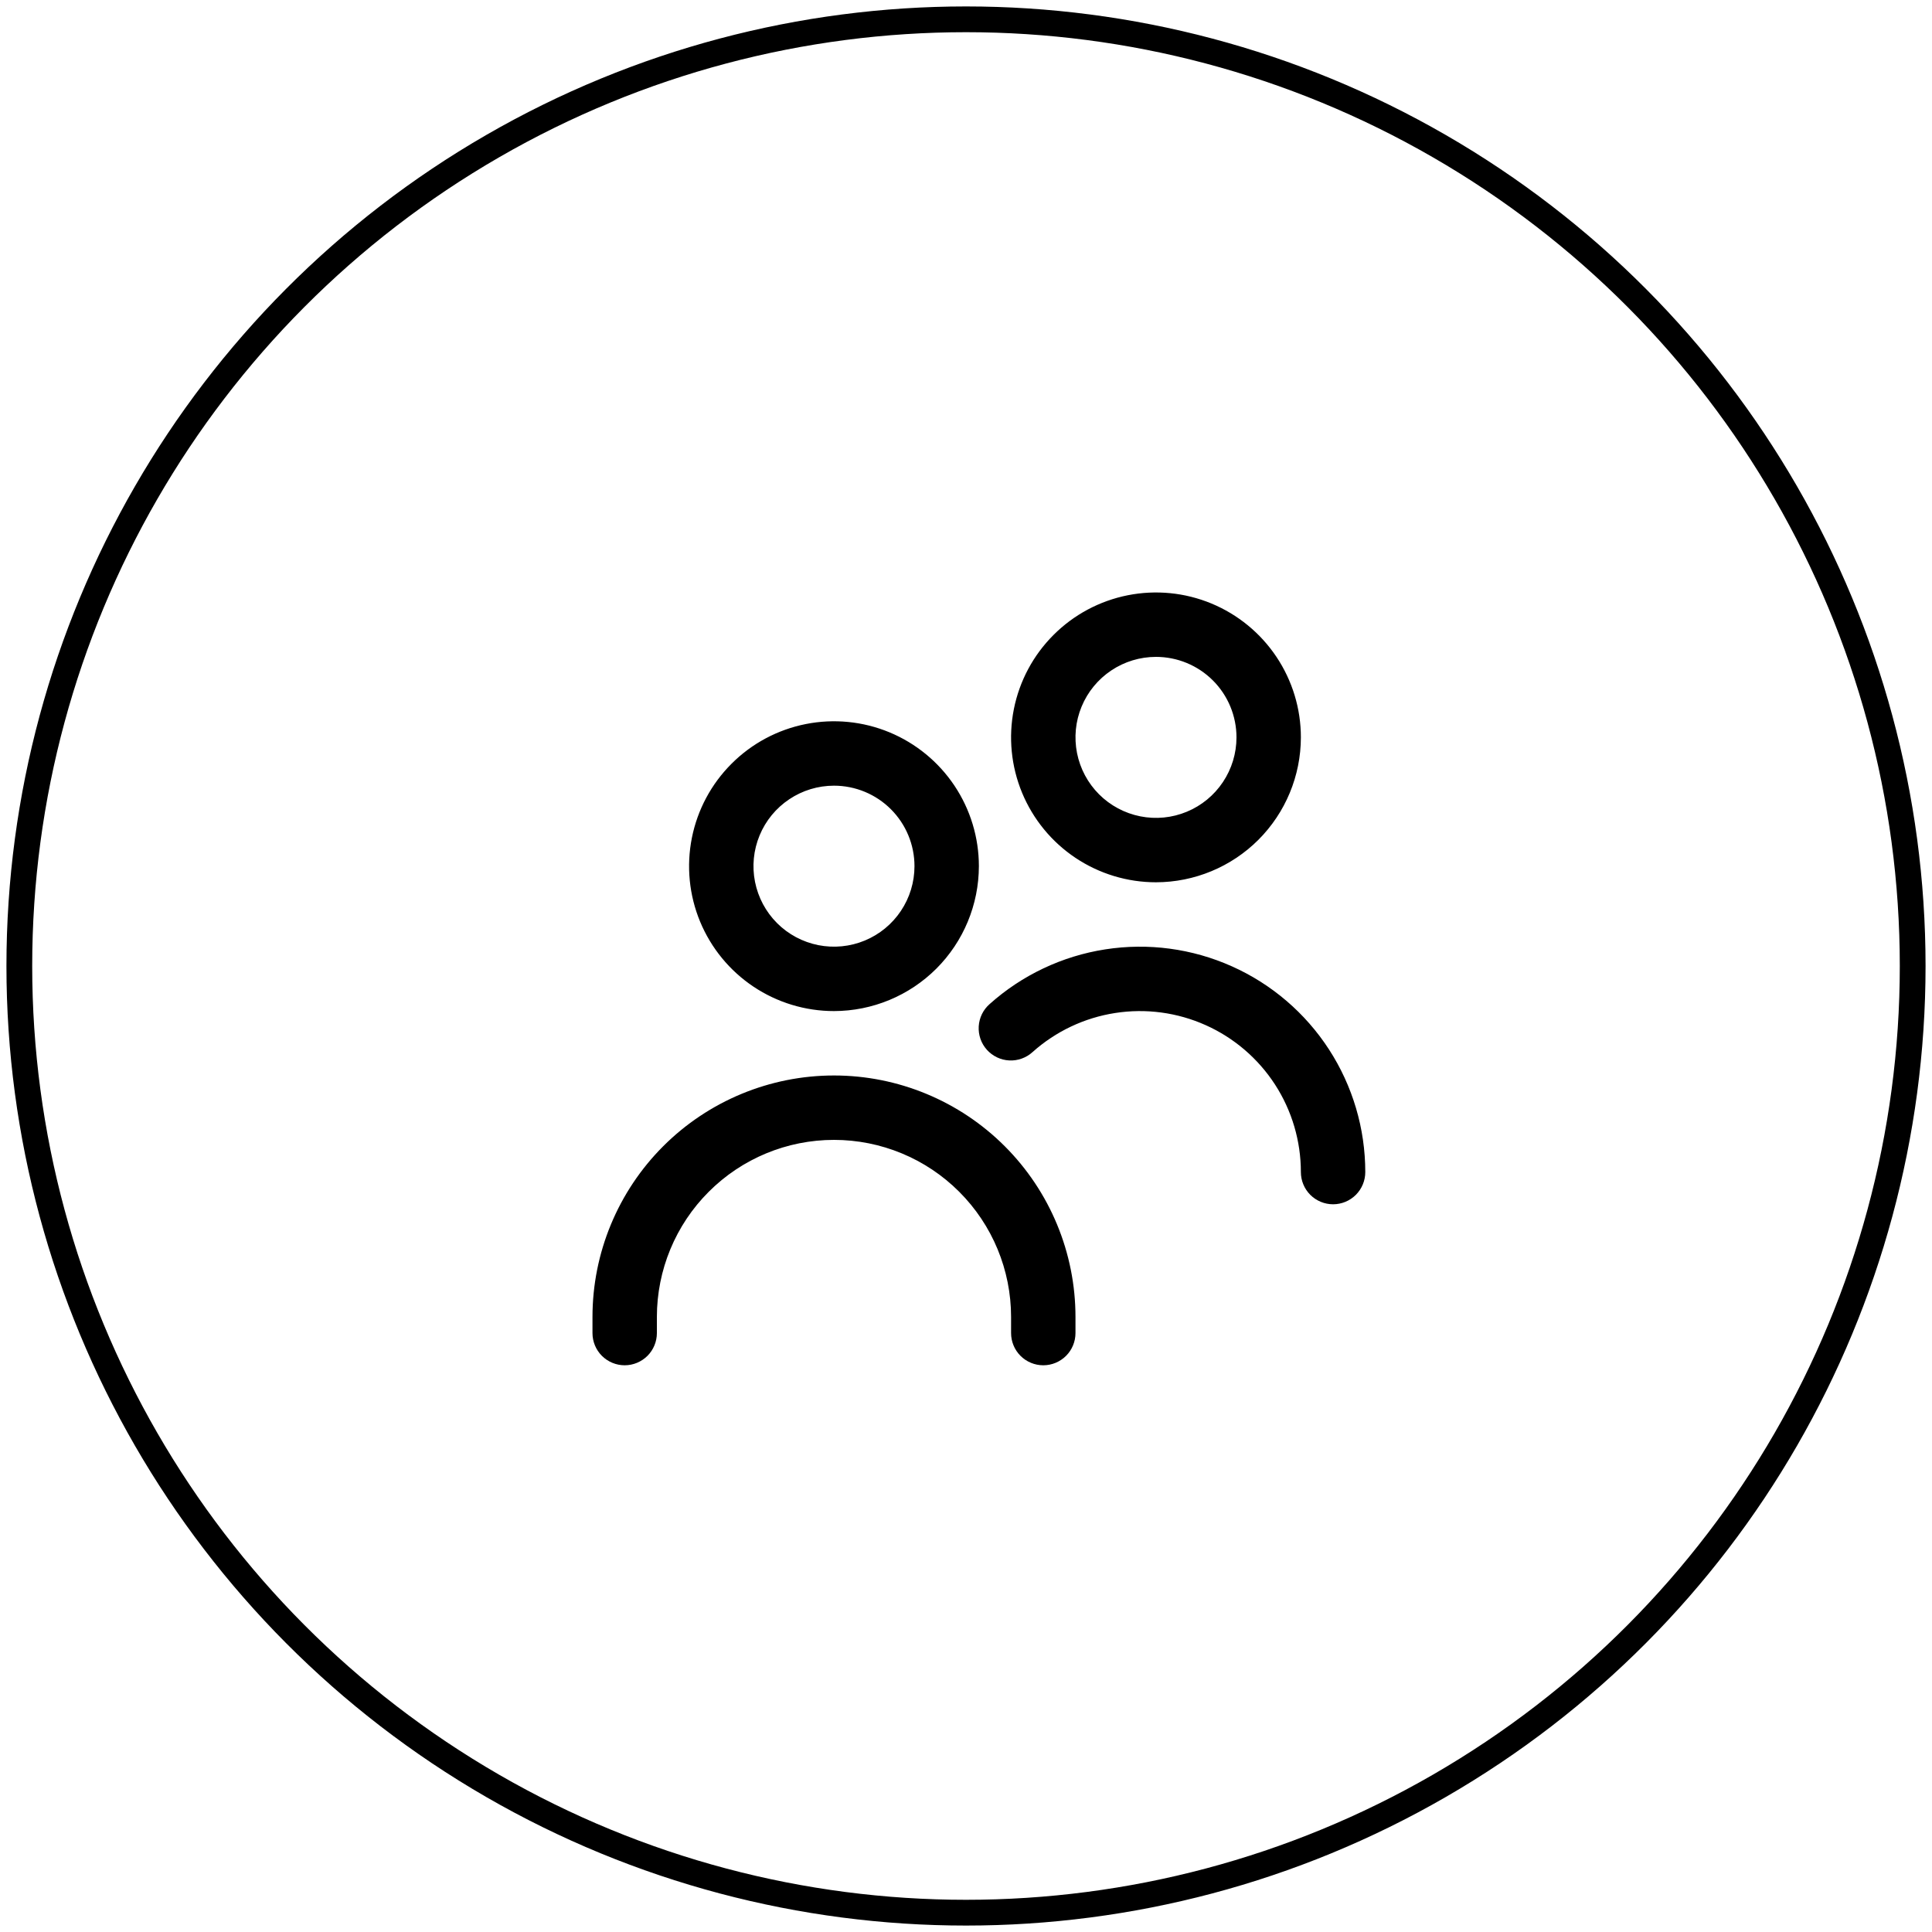 <svg width="75" height="75" viewBox="0 0 75 75" fill="none" xmlns="http://www.w3.org/2000/svg">
<path d="M32.375 39.25C31.262 39.25 30.175 38.92 29.25 38.302C28.325 37.684 27.604 36.805 27.178 35.778C26.752 34.75 26.641 33.619 26.858 32.528C27.075 31.436 27.611 30.434 28.398 29.648C29.184 28.861 30.186 28.325 31.278 28.108C32.369 27.891 33.5 28.002 34.528 28.428C35.555 28.854 36.434 29.575 37.052 30.5C37.67 31.425 38 32.513 38 33.625C37.998 35.116 37.405 36.546 36.351 37.601C35.296 38.655 33.866 39.248 32.375 39.25ZM32.375 30.5C31.757 30.5 31.153 30.683 30.639 31.027C30.125 31.37 29.724 31.858 29.488 32.429C29.251 33 29.189 33.629 29.31 34.235C29.431 34.841 29.728 35.398 30.165 35.835C30.602 36.272 31.159 36.569 31.765 36.69C32.371 36.81 33 36.749 33.571 36.512C34.142 36.276 34.63 35.875 34.973 35.361C35.317 34.847 35.5 34.243 35.5 33.625C35.5 32.796 35.171 32.001 34.585 31.415C33.999 30.829 33.204 30.5 32.375 30.5ZM41.75 51.75V51.125C41.75 48.639 40.762 46.254 39.004 44.496C37.246 42.738 34.861 41.75 32.375 41.75C29.889 41.75 27.504 42.738 25.746 44.496C23.988 46.254 23 48.639 23 51.125L23 51.75C23 52.081 23.132 52.4 23.366 52.634C23.601 52.868 23.919 53 24.25 53C24.581 53 24.899 52.868 25.134 52.634C25.368 52.4 25.5 52.081 25.5 51.75V51.125C25.5 49.302 26.224 47.553 27.514 46.264C28.803 44.974 30.552 44.25 32.375 44.25C34.198 44.25 35.947 44.974 37.236 46.264C38.526 47.553 39.25 49.302 39.25 51.125V51.75C39.25 52.081 39.382 52.4 39.616 52.634C39.85 52.868 40.169 53 40.5 53C40.831 53 41.15 52.868 41.384 52.634C41.618 52.4 41.75 52.081 41.75 51.75ZM53 45.5C53 43.811 52.511 42.158 51.592 40.74C50.673 39.323 49.364 38.202 47.822 37.513C46.28 36.823 44.571 36.594 42.902 36.855C41.233 37.115 39.675 37.853 38.416 38.979C38.292 39.088 38.191 39.22 38.118 39.369C38.046 39.517 38.004 39.678 37.994 39.843C37.984 40.008 38.007 40.173 38.061 40.329C38.115 40.485 38.2 40.629 38.31 40.752C38.42 40.874 38.554 40.974 38.703 41.046C38.852 41.117 39.013 41.158 39.178 41.166C39.343 41.175 39.508 41.15 39.663 41.094C39.819 41.038 39.962 40.953 40.084 40.841C40.983 40.037 42.096 39.51 43.288 39.325C44.48 39.139 45.7 39.302 46.802 39.795C47.903 40.287 48.838 41.088 49.495 42.1C50.151 43.113 50.5 44.294 50.5 45.5C50.5 45.831 50.632 46.15 50.866 46.384C51.1 46.618 51.419 46.75 51.75 46.75C52.081 46.75 52.4 46.618 52.634 46.384C52.868 46.15 53 45.831 53 45.5ZM44.875 34.25C43.763 34.25 42.675 33.92 41.75 33.302C40.825 32.684 40.104 31.805 39.678 30.778C39.252 29.75 39.141 28.619 39.358 27.528C39.575 26.436 40.111 25.434 40.898 24.648C41.684 23.861 42.687 23.325 43.778 23.108C44.869 22.891 46 23.002 47.028 23.428C48.055 23.854 48.934 24.575 49.552 25.5C50.17 26.425 50.5 27.512 50.5 28.625C50.498 30.116 49.905 31.546 48.851 32.601C47.796 33.655 46.366 34.248 44.875 34.25ZM44.875 25.5C44.257 25.5 43.653 25.683 43.139 26.027C42.625 26.37 42.224 26.858 41.988 27.429C41.751 28 41.69 28.628 41.81 29.235C41.931 29.841 42.228 30.398 42.665 30.835C43.102 31.272 43.659 31.569 44.265 31.69C44.871 31.811 45.5 31.749 46.071 31.512C46.642 31.276 47.13 30.875 47.473 30.361C47.817 29.847 48 29.243 48 28.625C48 27.796 47.671 27.001 47.085 26.415C46.499 25.829 45.704 25.5 44.875 25.5Z" fill="black"/>
<circle cx="37.5" cy="37.5" r="36.75" stroke="black" strokeWidth="1.5"/>
</svg>
